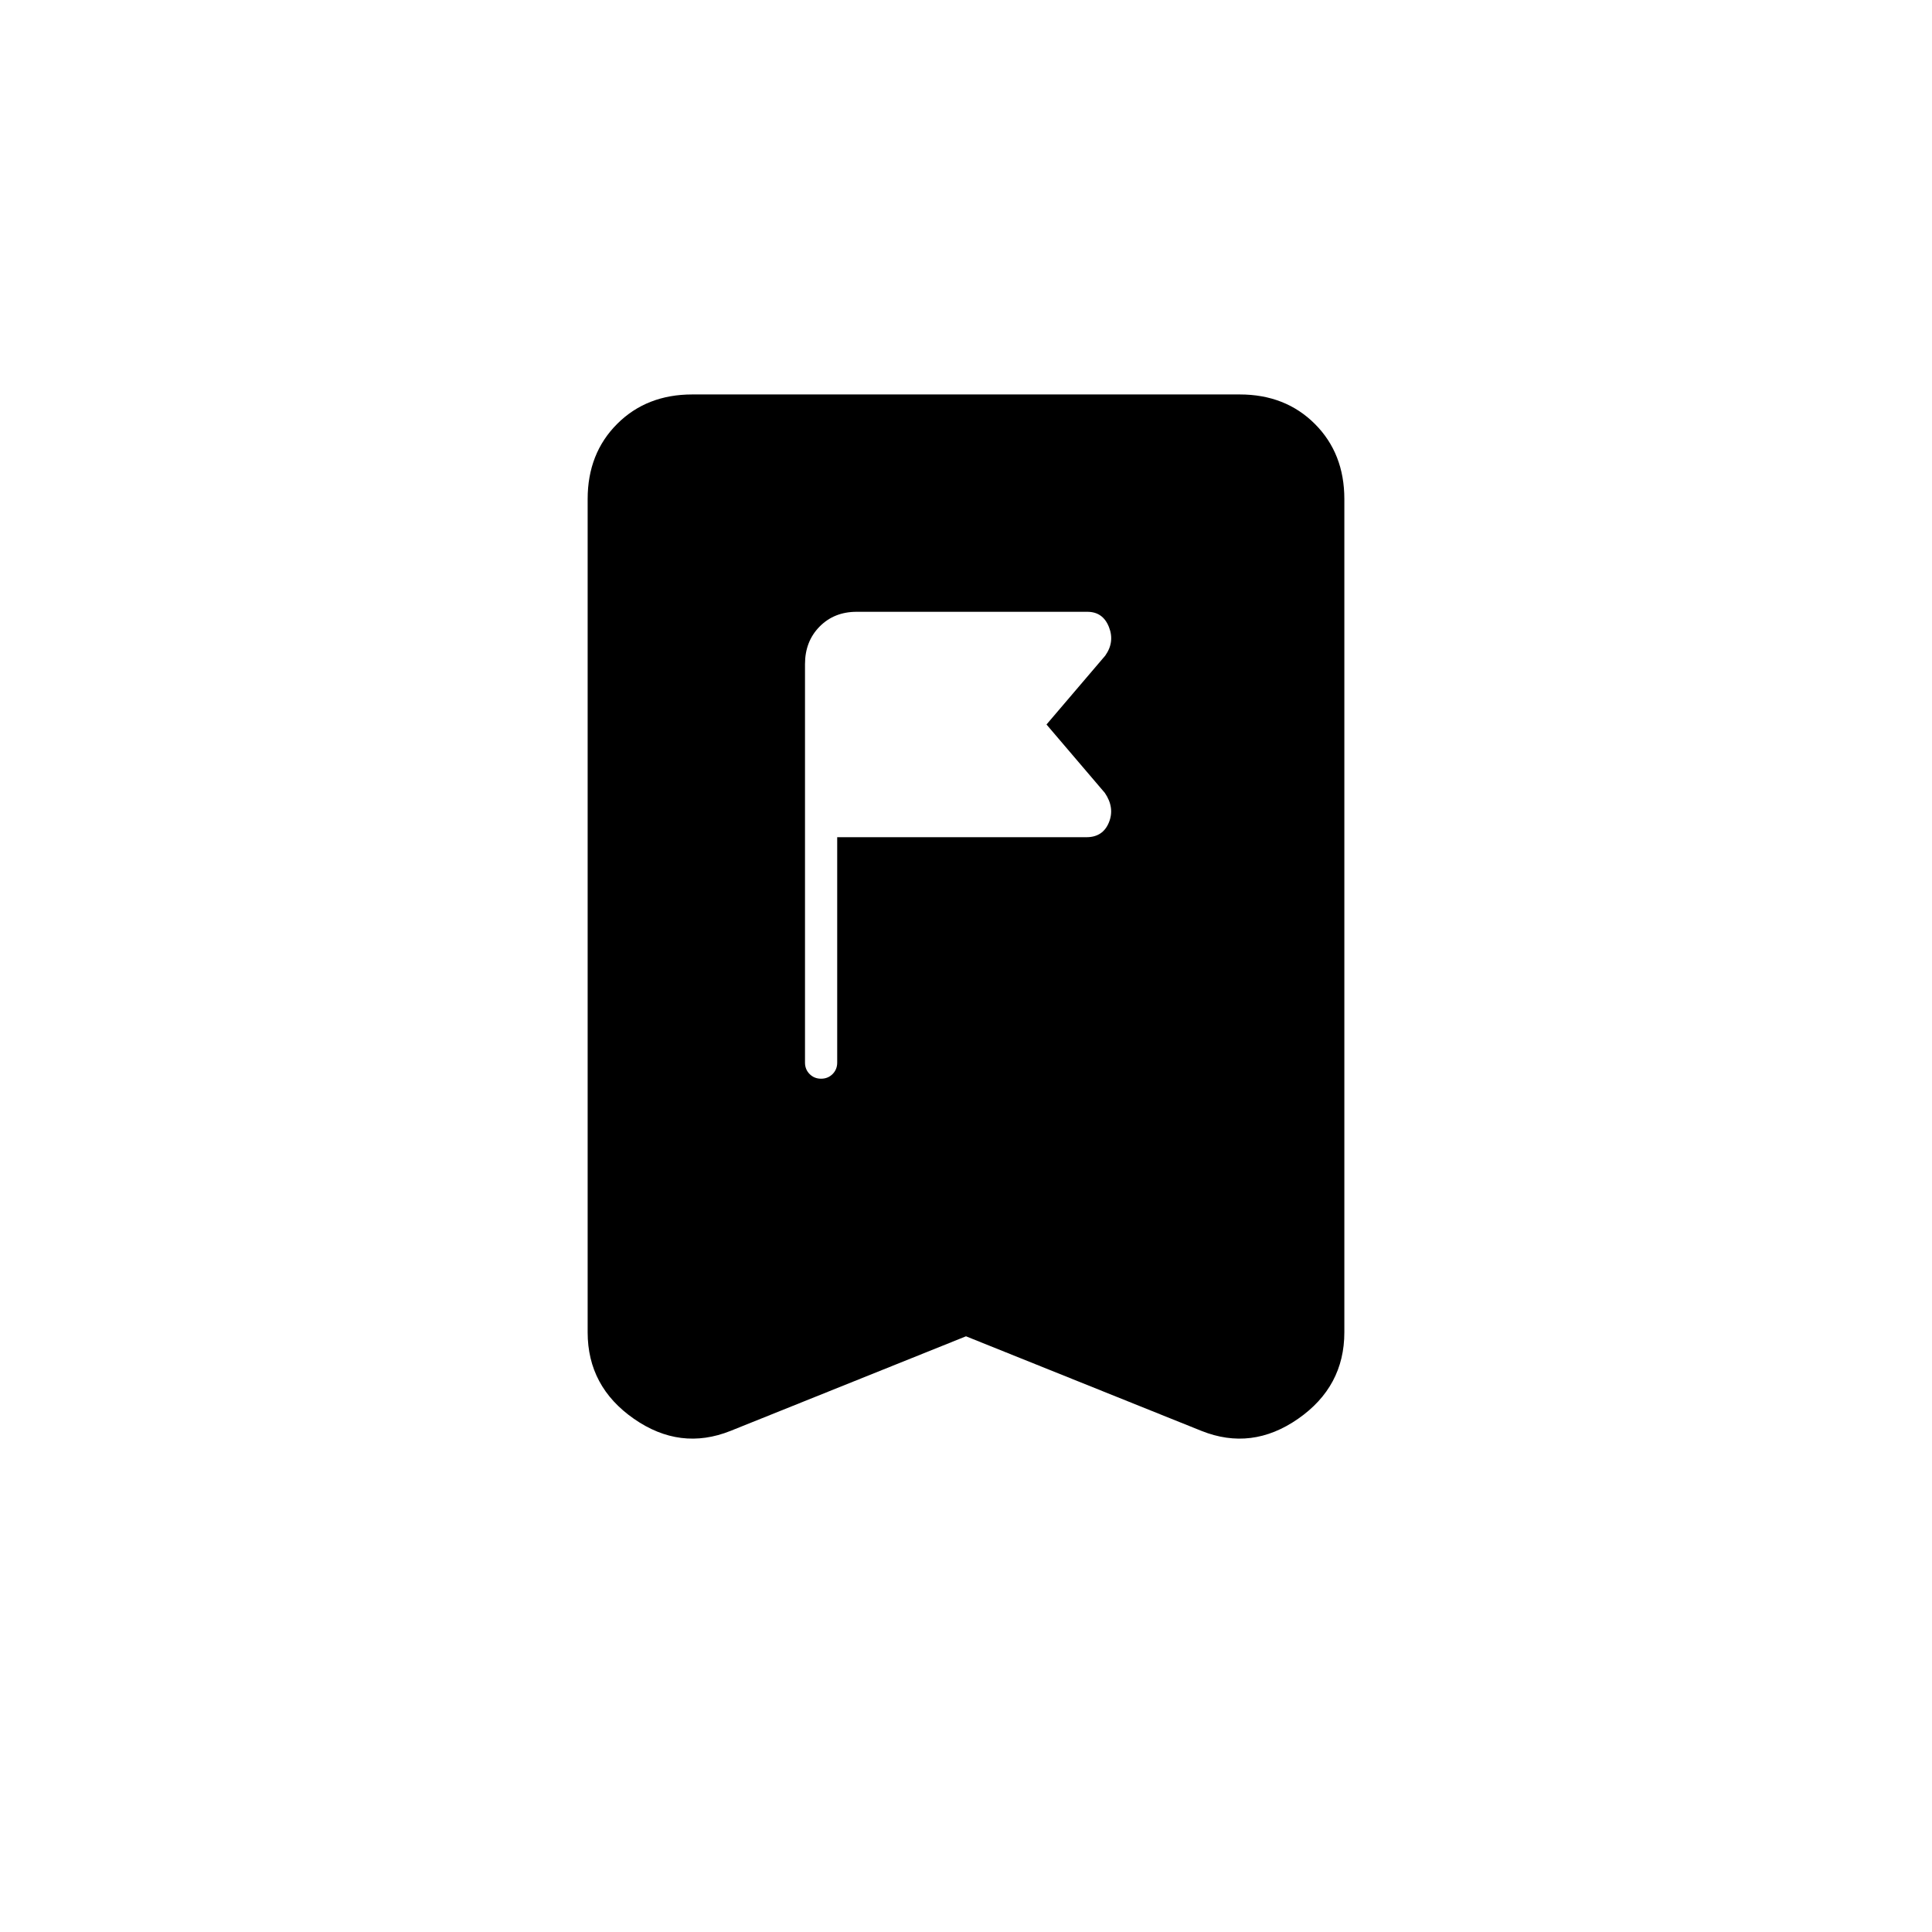 <svg xmlns="http://www.w3.org/2000/svg" height="20" viewBox="0 -960 960 960" width="20"><path d="M416-432v-112h123.87q8.13 0 11.13-7.31 3-7.32-2-14.69l-29-34 29.18-34.21Q554-641 551-648.5q-3-7.5-10.7-7.5H425.66q-11.16 0-18.41 7.35T400-630v198q0 3.4 2.3 5.7 2.3 2.3 5.7 2.3 3.4 0 5.7-2.3 2.3-2.3 2.3-5.7Zm64 136-117 47q-25 10-48-6t-23-43v-414q0-22.7 14.65-37.35Q321.3-764 344-764h272q22.7 0 37.35 14.65Q668-734.7 668-712v414q0 27-23 43t-48 6l-117-47Z"/></svg>